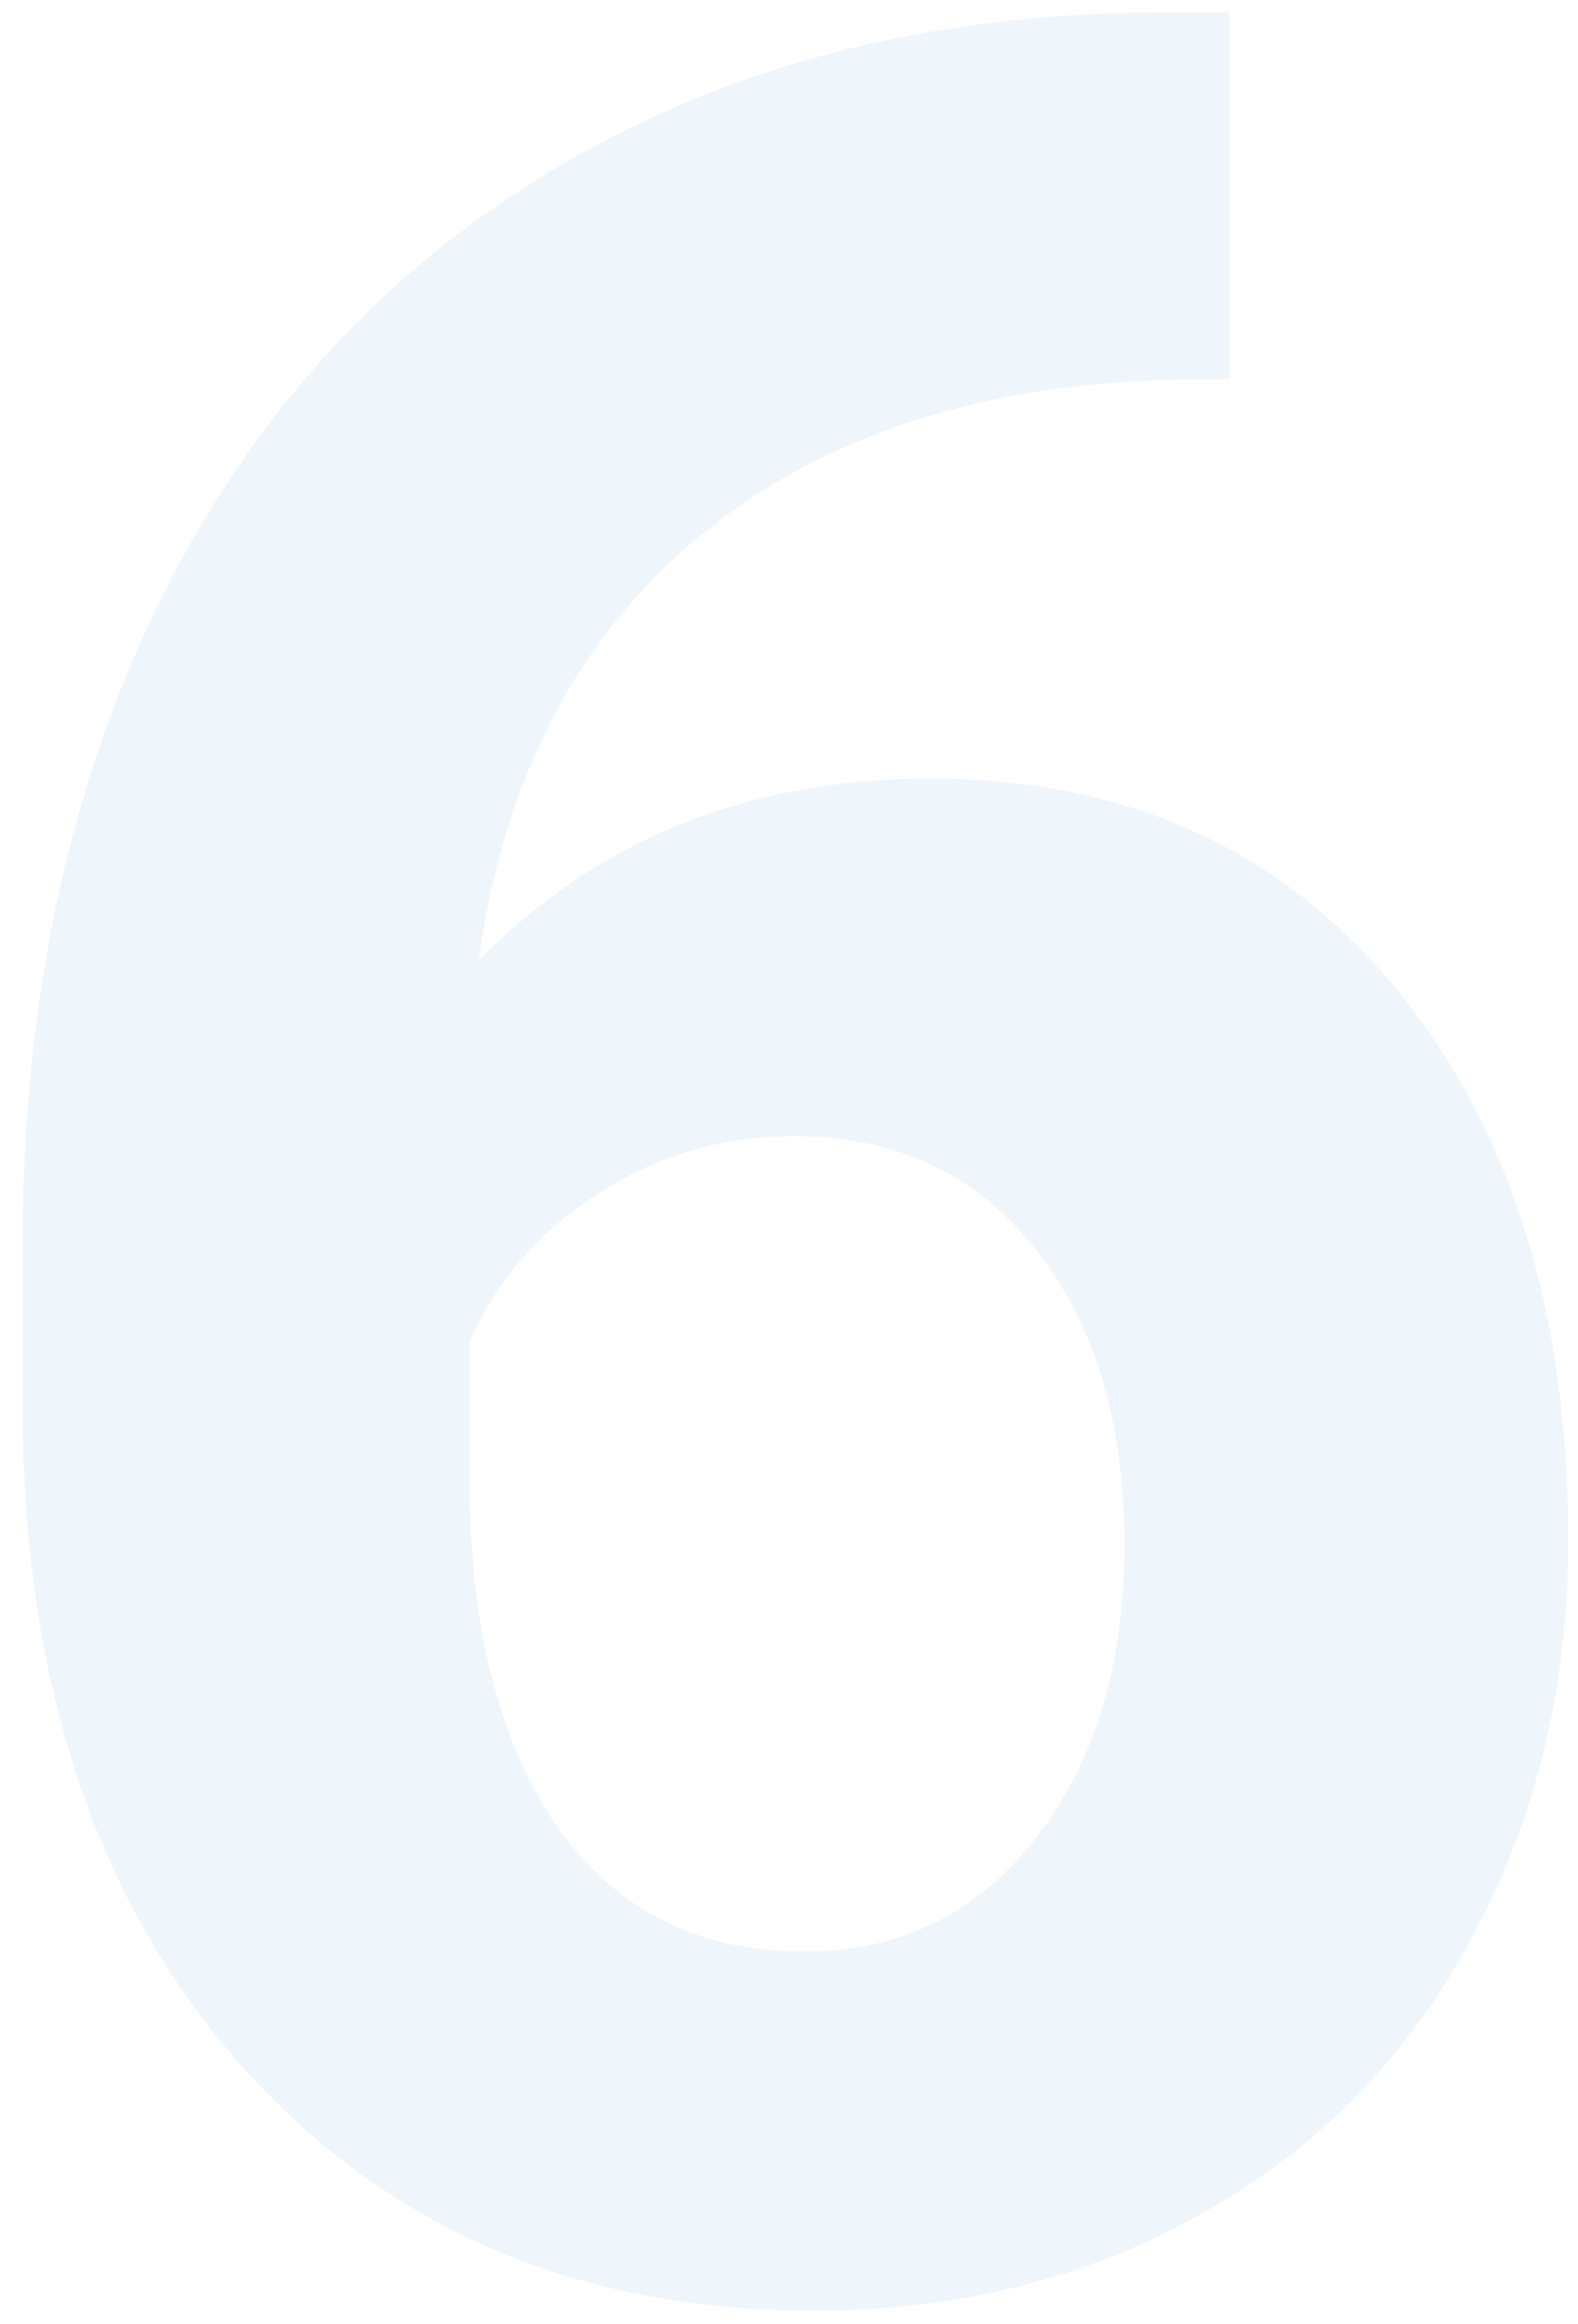 <svg width="36" height="53" fill="none" xmlns="http://www.w3.org/2000/svg"><path d="M28.043.285v8.367h-.984c-4.594.07-8.297 1.266-11.11 3.586-2.789 2.32-4.465 5.543-5.027 9.668 2.719-2.765 6.152-4.148 10.3-4.148 4.454 0 7.993 1.594 10.618 4.781 2.625 3.188 3.937 7.383 3.937 12.586 0 3.328-.726 6.34-2.18 9.035-1.429 2.696-3.468 4.793-6.117 6.293-2.625 1.5-5.601 2.25-8.93 2.25-5.39 0-9.75-1.875-13.077-5.625C2.168 43.328.516 38.324.516 32.066V28.41c0-5.555 1.043-10.453 3.129-14.695 2.109-4.266 5.12-7.559 9.035-9.88C16.617 1.493 21.176.31 26.355.286h1.688zm-9.914 25.63c-1.64 0-3.129.433-4.465 1.3-1.336.844-2.32 1.969-2.953 3.375v3.094c0 3.398.668 6.058 2.004 7.98 1.336 1.898 3.21 2.848 5.625 2.848 2.18 0 3.937-.856 5.273-2.567 1.36-1.734 2.04-3.972 2.04-6.715 0-2.789-.68-5.039-2.04-6.75-1.36-1.71-3.187-2.566-5.484-2.566z" fill="#D6E9F8" fill-opacity=".4"/></svg>